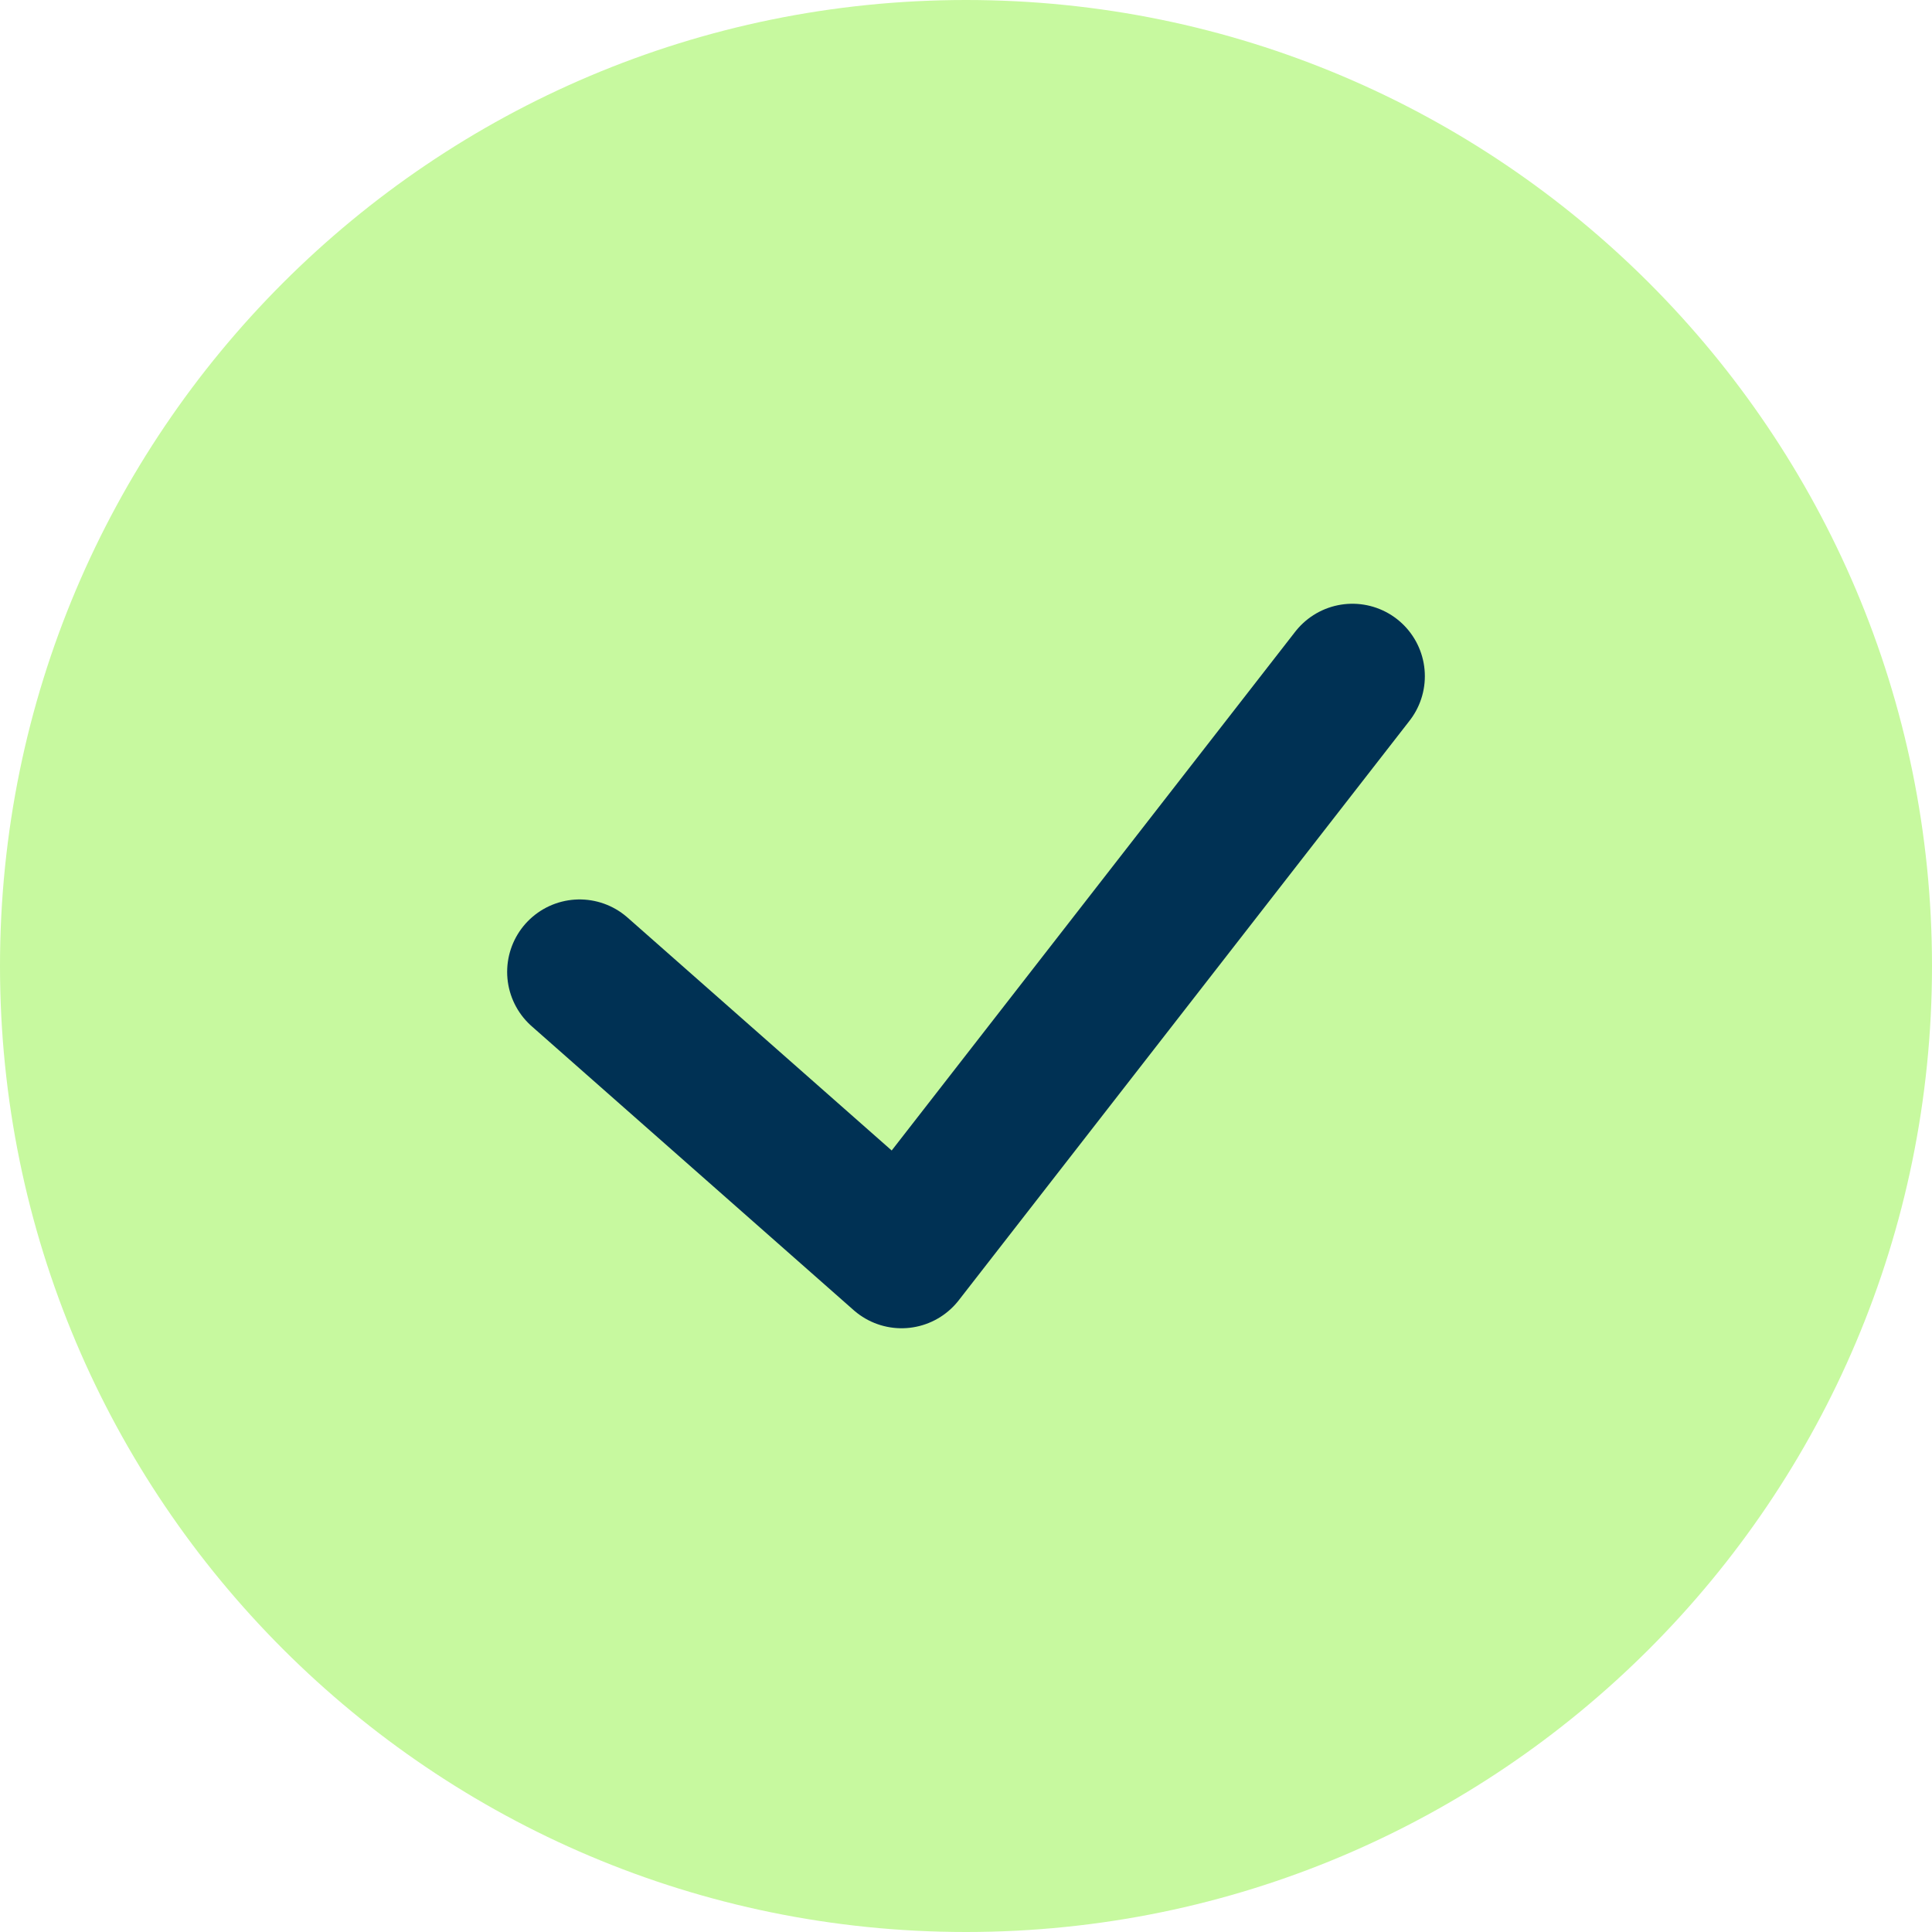 <svg width="20" height="20" viewBox="0 0 20 20" fill="none" xmlns="http://www.w3.org/2000/svg">
<path d="M0 10C0 4.477 4.477 0 10 0C15.523 0 20 4.477 20 10C20 15.523 15.523 20 10 20C4.477 20 0 15.523 0 10Z" fill="#C7F99F"/>
<path d="M6 10.061L9.333 13L14 7" stroke="#003154" stroke-width="1.5" stroke-linecap="round" stroke-linejoin="round"/>
</svg>
